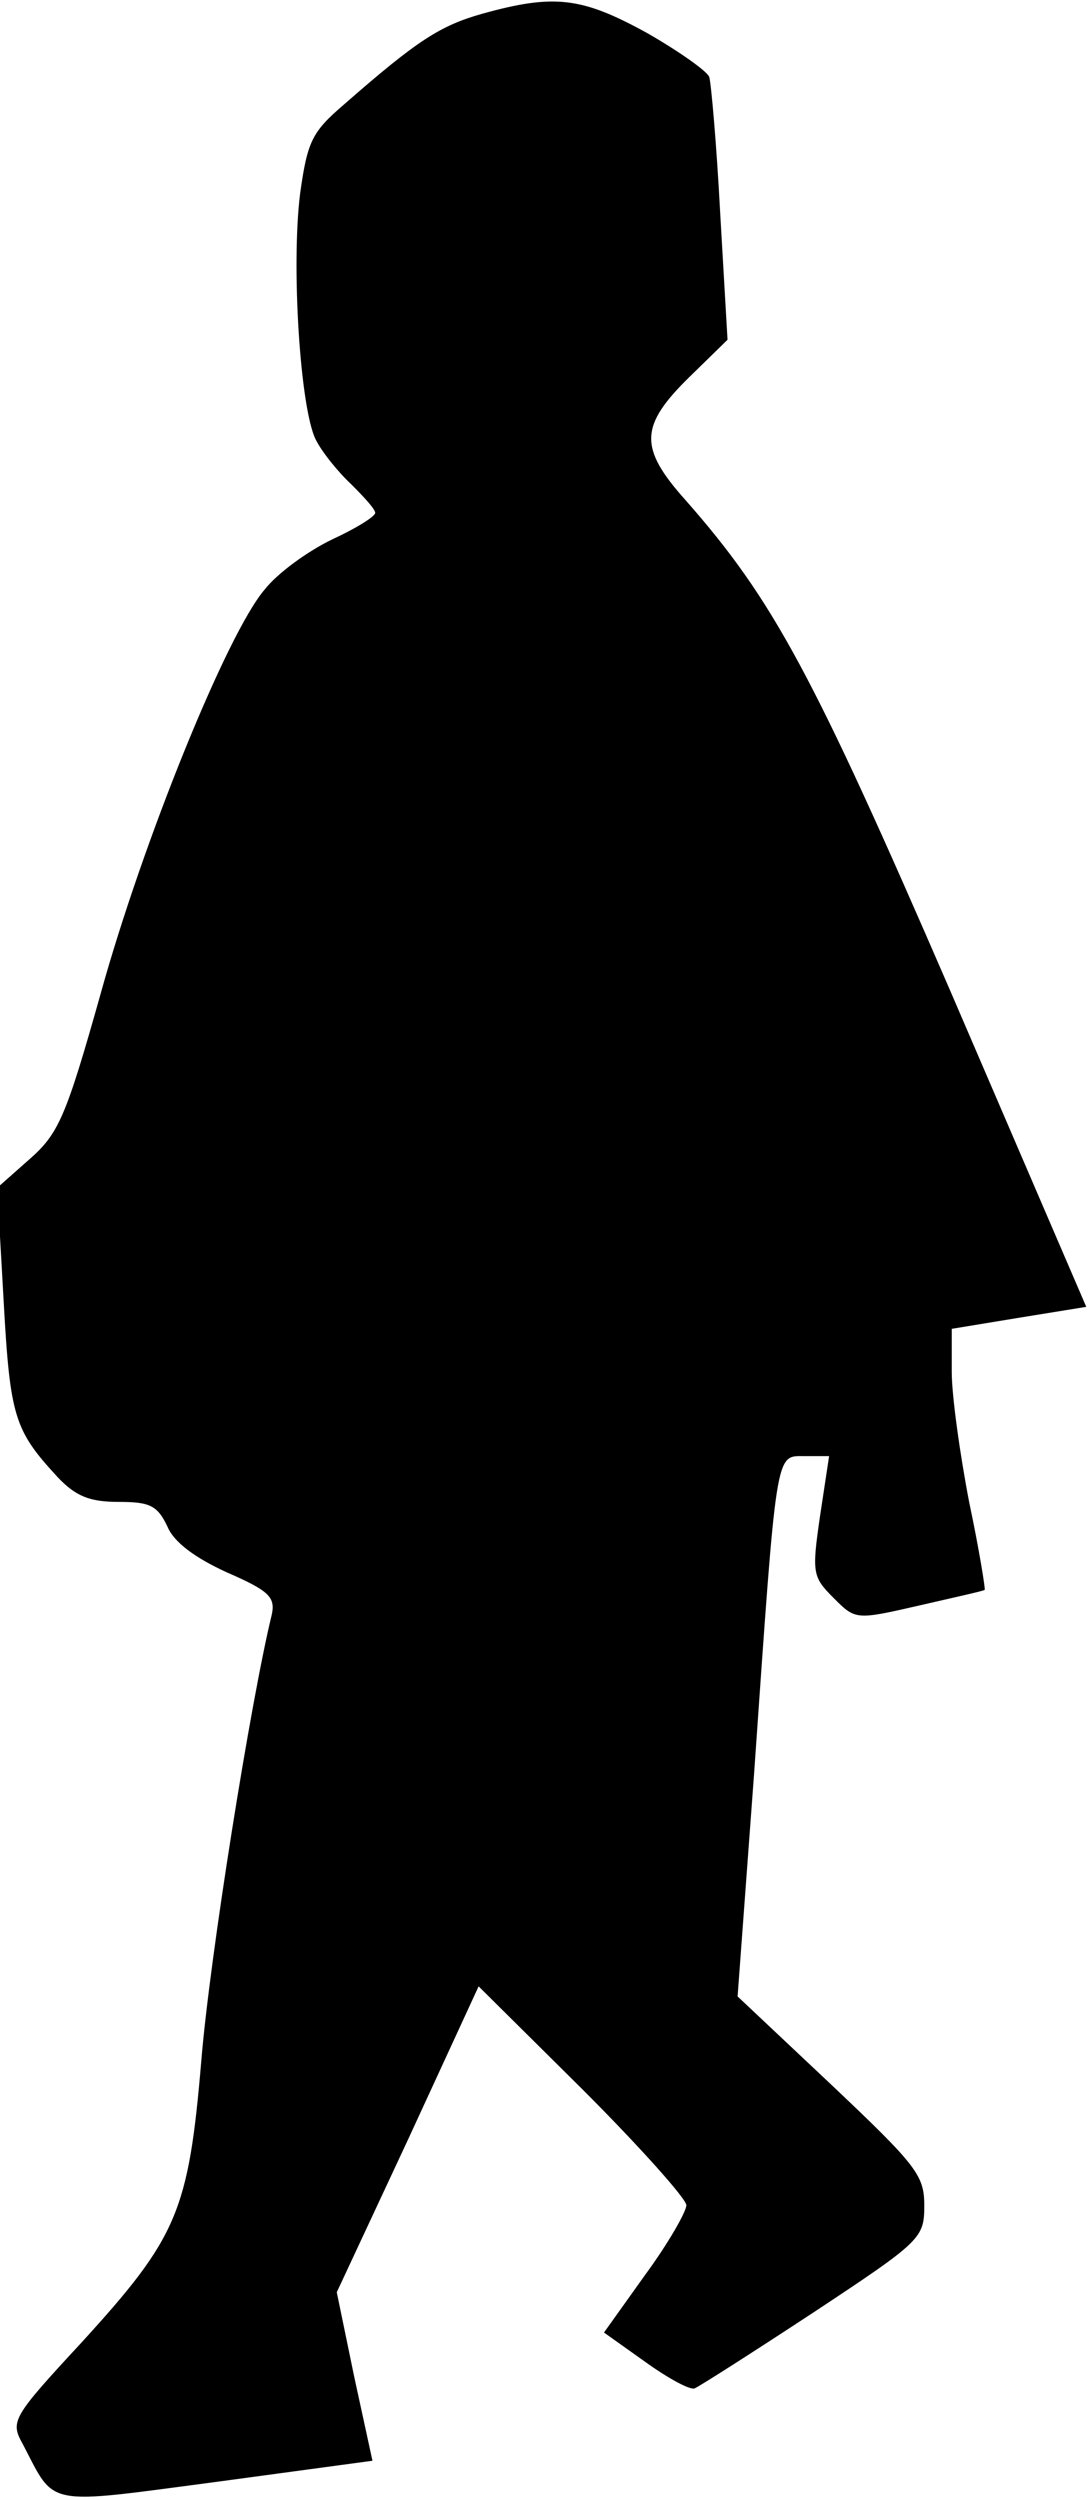 <?xml version="1.0" standalone="no"?>
<!DOCTYPE svg PUBLIC "-//W3C//DTD SVG 20010904//EN"
 "http://www.w3.org/TR/2001/REC-SVG-20010904/DTD/svg10.dtd">
<svg version="1.0" xmlns="http://www.w3.org/2000/svg"
 width="119pt" height="273pt" viewBox="0 0 119 273"
 preserveAspectRatio="xMidYMid meet">
<g transform="translate(0,273) scale(0.1,-0.1)"
fill="#000000" stroke="none">
<path fill="#000000" stroke="none" d="M527 2715 c-46 -13 -71 -29 -151 -99
-35 -30 -40 -40 -48 -97 -10 -79 0 -235 17 -269 7 -14 25 -36 39 -49 14 -14
26 -27 26 -31 0 -4 -21 -17 -47 -29 -27 -13 -60 -37 -74 -55 -41 -48 -133
-275 -179 -441 -38 -135 -46 -153 -78 -181 l-35 -31 7 -124 c7 -127 12 -141
59 -192 20 -21 35 -27 67 -27 34 0 42 -4 53 -27 7 -17 30 -34 65 -50 46 -20
53 -27 49 -46 -23 -94 -68 -376 -77 -487 -14 -165 -26 -193 -131 -308 -76 -82
-78 -86 -64 -111 36 -69 22 -66 212 -41 l170 23 -20 92 -19 92 78 167 77 167
114 -113 c62 -62 113 -119 113 -126 0 -7 -20 -42 -45 -76 l-45 -63 45 -32 c25
-18 49 -31 54 -29 5 2 63 39 130 83 118 78 121 81 121 117 0 33 -9 44 -102
132 l-102 96 18 243 c25 357 23 347 55 347 l27 0 -10 -66 c-9 -62 -8 -66 15
-89 24 -24 24 -24 94 -8 39 9 71 16 71 17 1 0 -6 44 -17 96 -10 52 -19 116
-19 142 l0 47 73 12 74 12 -149 346 c-150 346 -193 426 -289 535 -51 57 -50
81 4 134 l42 41 -8 138 c-4 76 -10 143 -12 149 -2 6 -33 28 -68 48 -71 39
-101 43 -180 21z"/>
</g>
</svg>
